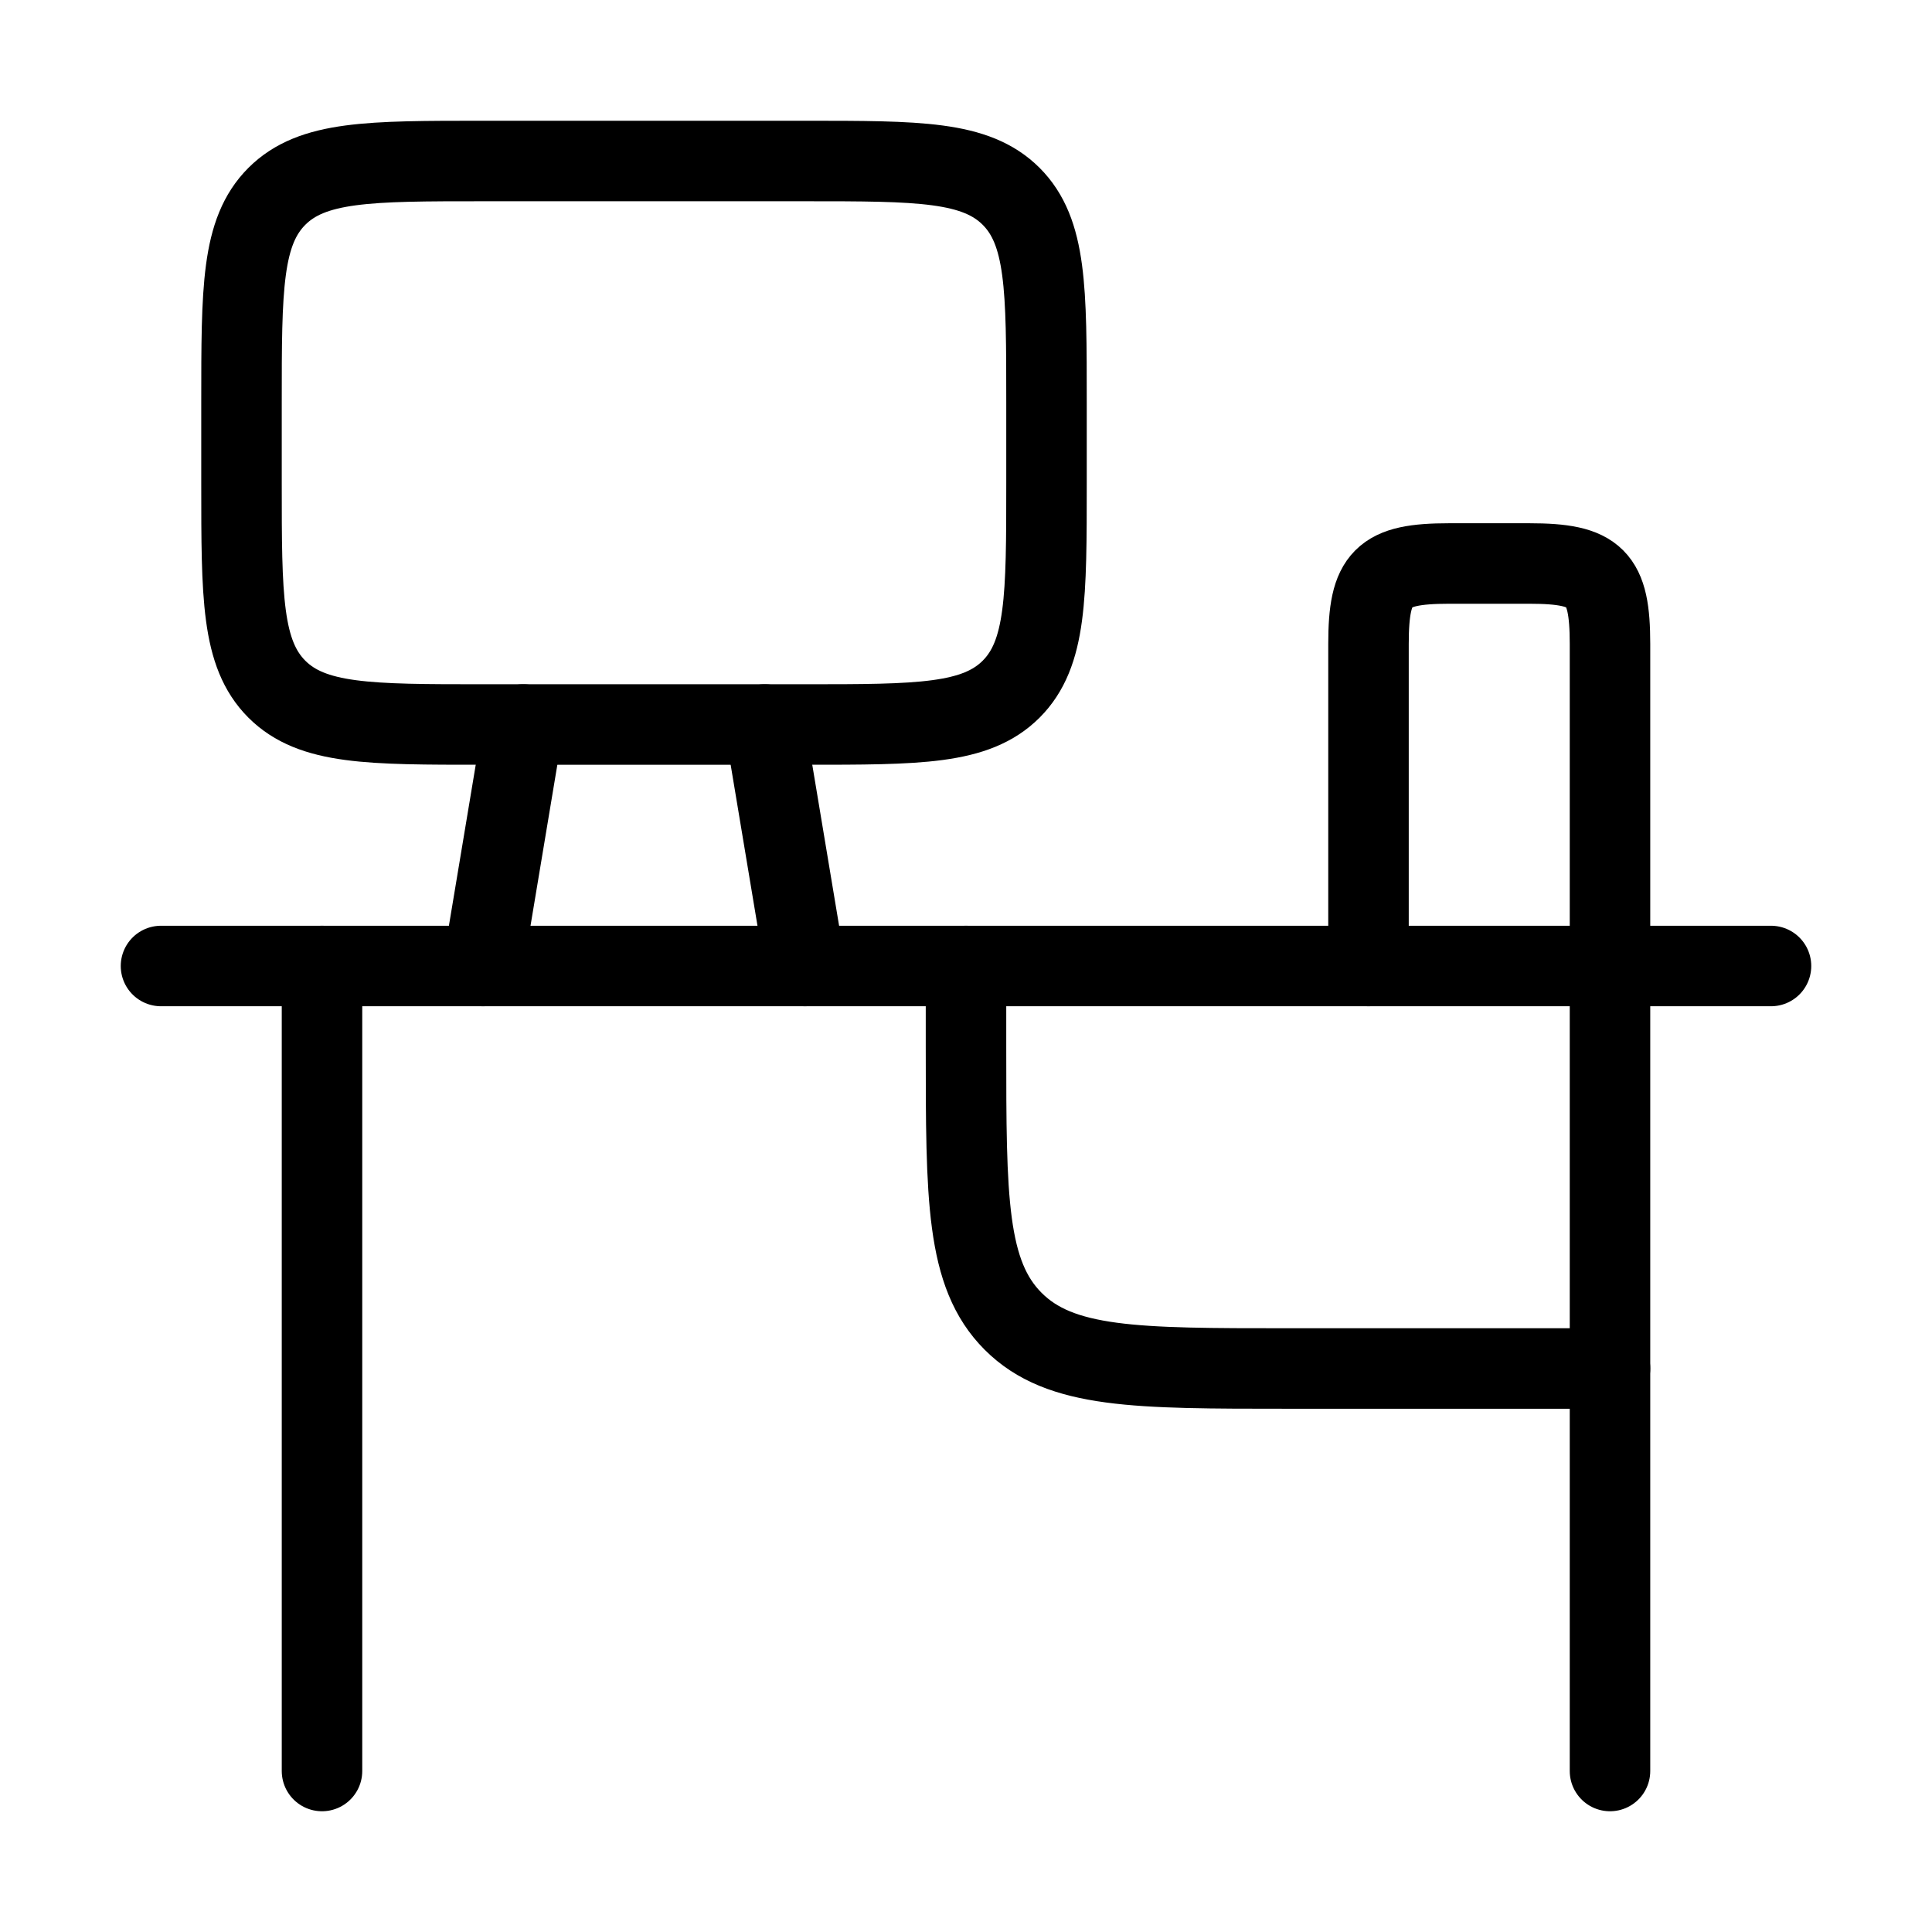 <svg xmlns="http://www.w3.org/2000/svg" viewBox="0 0 24 24" fill="none" stroke="currentColor" stroke-linecap="round" stroke-linejoin="round">
  <path d="M22 12H2" stroke="currentColor" key="k0" />
  <path d="M17 12V8C17 7.173 17.173 7 18 7H19C19.827 7 20 7.173 20 8V12" stroke="currentColor" key="k1" />
  <path d="M20 17H16C14.114 17 13.172 17 12.586 16.414C12 15.828 12 14.886 12 13V12" stroke="currentColor" key="k2" />
  <path d="M4 12V22M20 12V22" stroke="currentColor" key="k3" />
  <path d="M3 6V5C3 3.586 3 2.879 3.439 2.439C3.879 2 4.586 2 6 2H10C11.414 2 12.121 2 12.561 2.439C13 2.879 13 3.586 13 5V6C13 7.414 13 8.121 12.561 8.561C12.121 9 11.414 9 10 9H6C4.586 9 3.879 9 3.439 8.561C3 8.121 3 7.414 3 6Z" stroke="currentColor" key="k4" />
  <path d="M9.5 9L10 12M6.5 9L6 12" stroke="currentColor" key="k5" />
</svg>